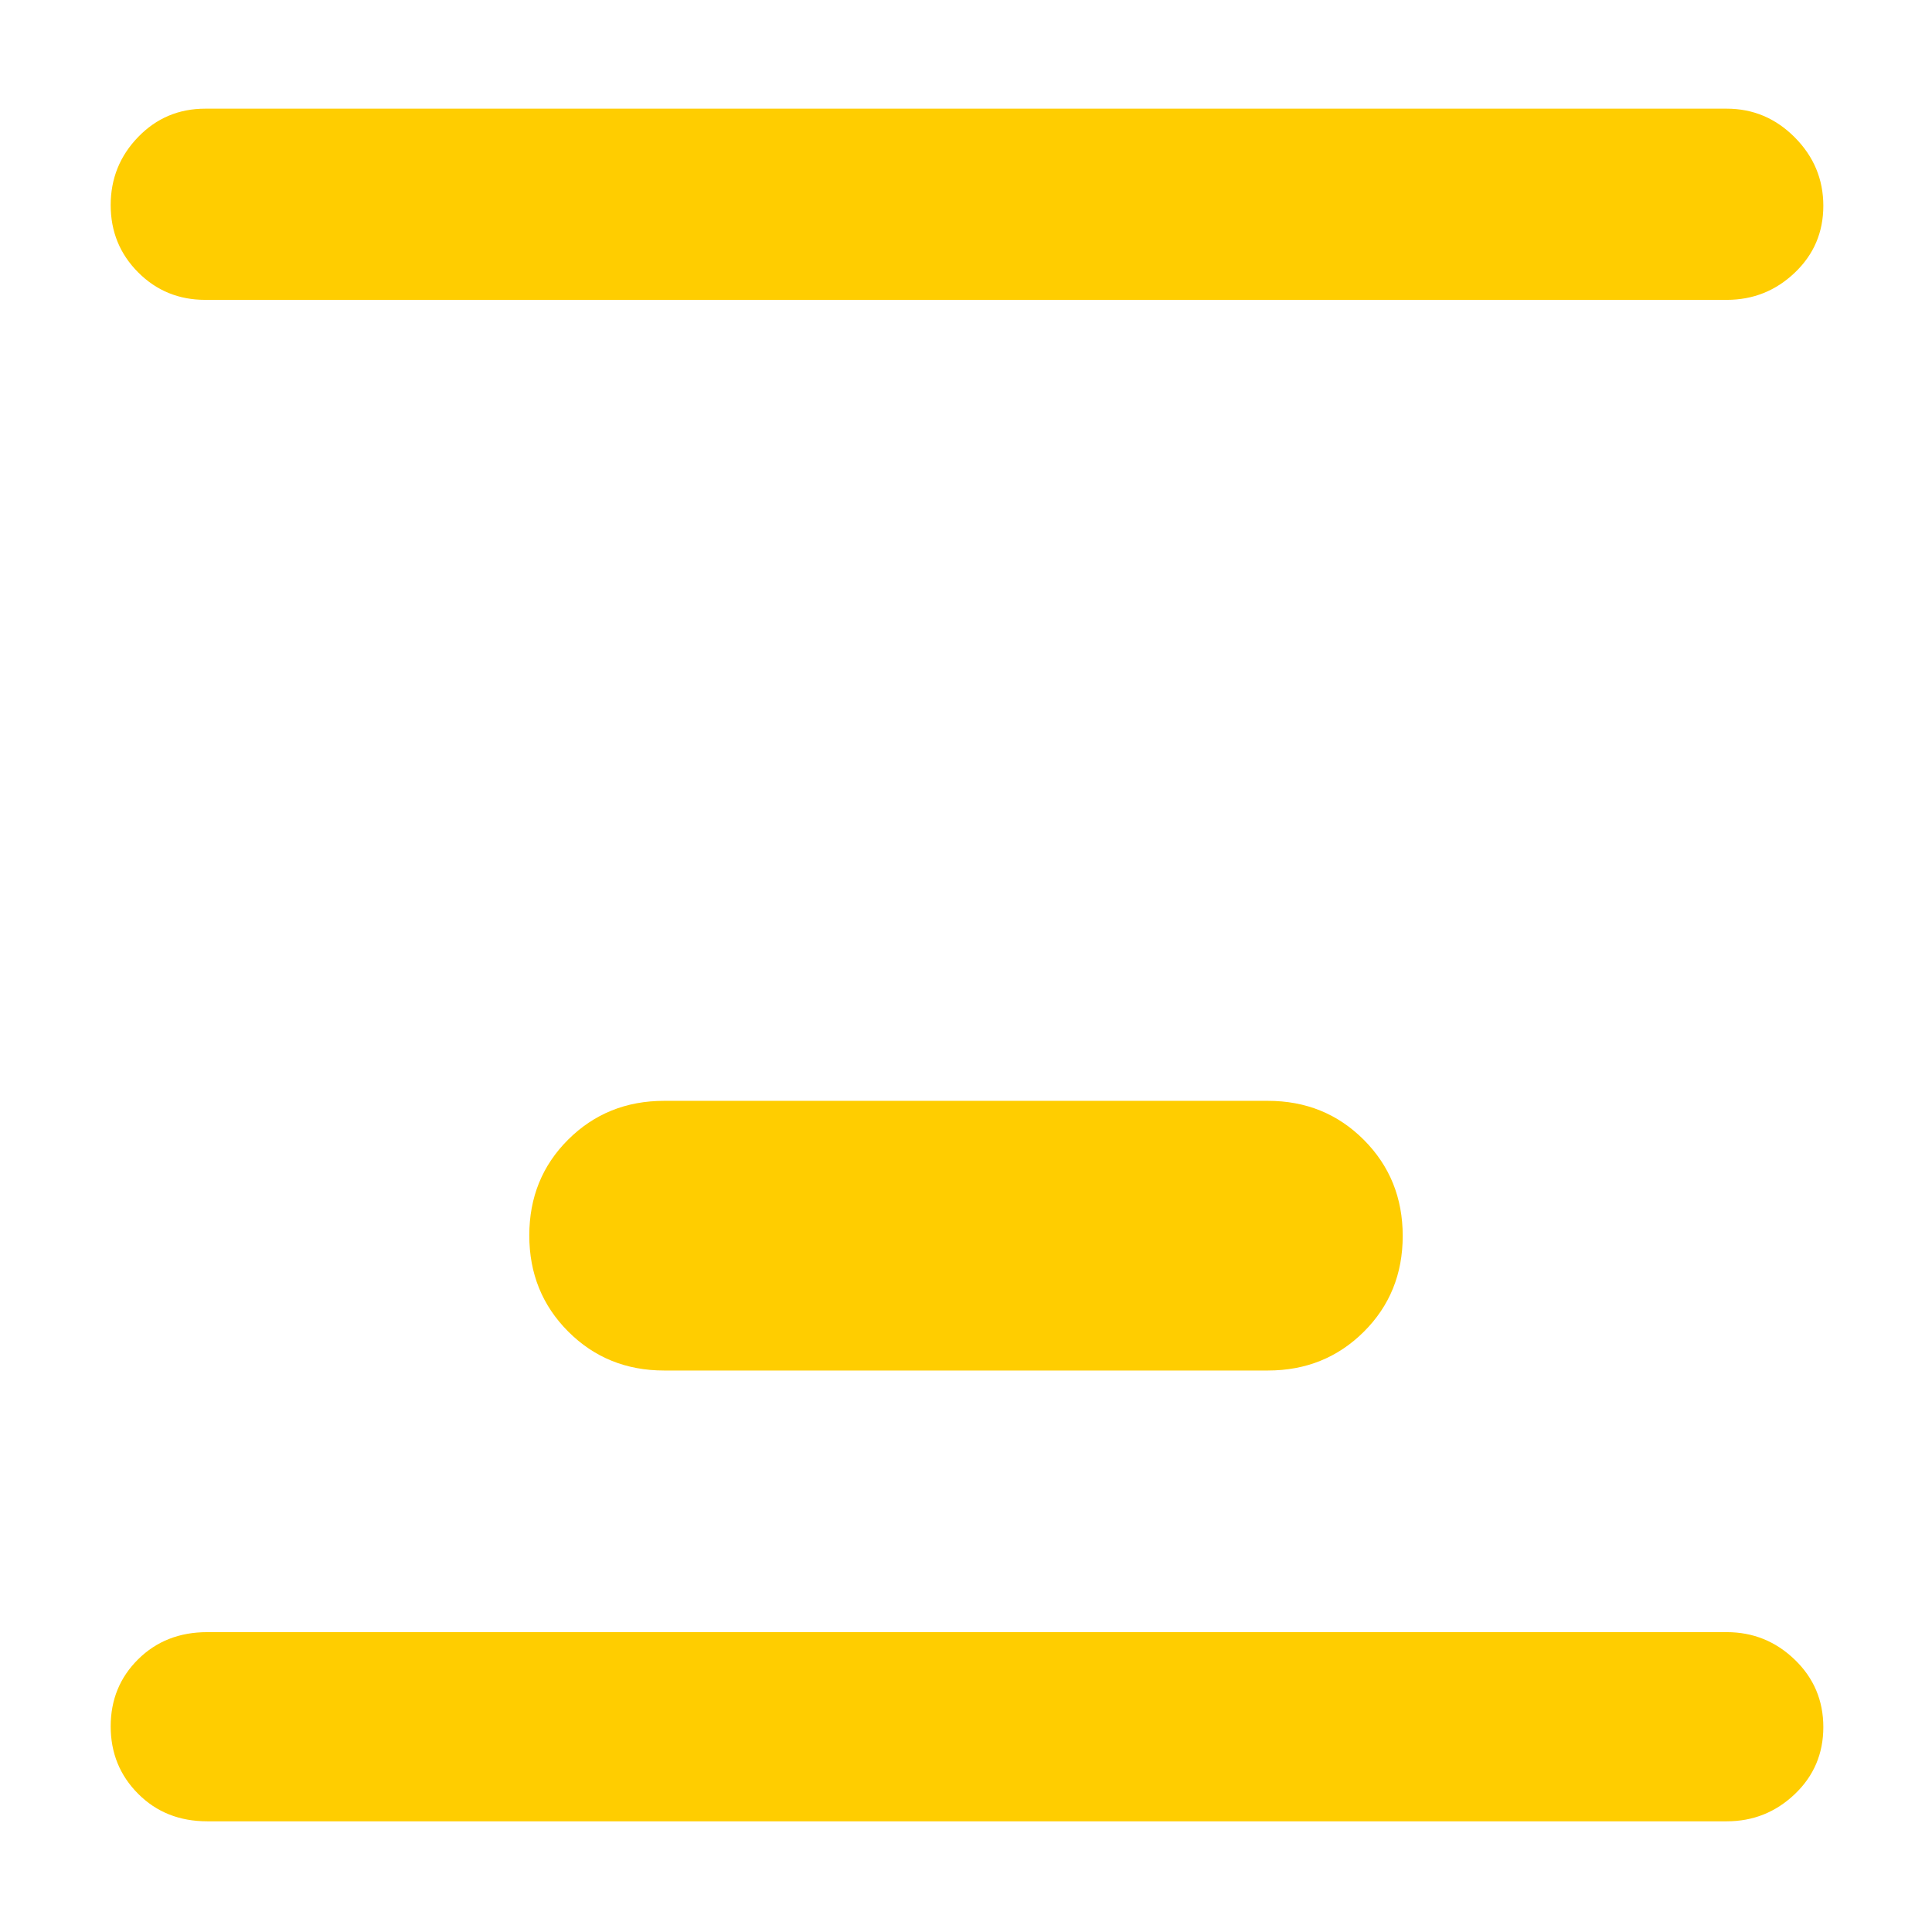 <svg height="48" viewBox="0 -960 960 960" width="48" xmlns="http://www.w3.org/2000/svg"><path fill="rgb(255, 205, 0)" d="m103-55c-13.833 0-25.29-4.56-34.37-13.68-9.087-9.113-13.63-20.28-13.63-33.5 0-13.213 4.543-24.32 13.63-33.32 9.08-9 20.537-13.5 34.37-13.5h755c13.087 0 24.357 4.56 33.81 13.68 9.46 9.113 14.19 20.28 14.19 33.5 0 13.213-4.73 24.32-14.19 33.32-9.453 9-20.723 13.5-33.81 13.5zm-1-756c-13.167 0-24.29-4.56-33.37-13.68-9.087-9.113-13.63-20.25-13.63-33.41 0-13.153 4.543-24.427 13.63-33.82 9.08-9.393 20.203-14.09 33.37-14.09h756c13.087 0 24.357 4.753 33.81 14.26 9.46 9.513 14.19 20.847 14.19 34 0 13.16-4.73 24.24-14.19 33.24-9.453 9-20.723 13.5-33.81 13.5zm228 532c-18.887 0-34.777-6.46-47.67-19.37-12.887-12.91-19.33-28.83-19.33-47.75s6.443-34.8 19.33-47.63c12.893-12.83 28.783-19.25 47.67-19.25h300c18.887 0 34.777 6.46 47.67 19.37 12.887 12.91 19.33 28.83 19.33 47.75s-6.443 34.8-19.33 47.63c-12.893 12.83-28.783 19.25-47.67 19.25z"/></svg>